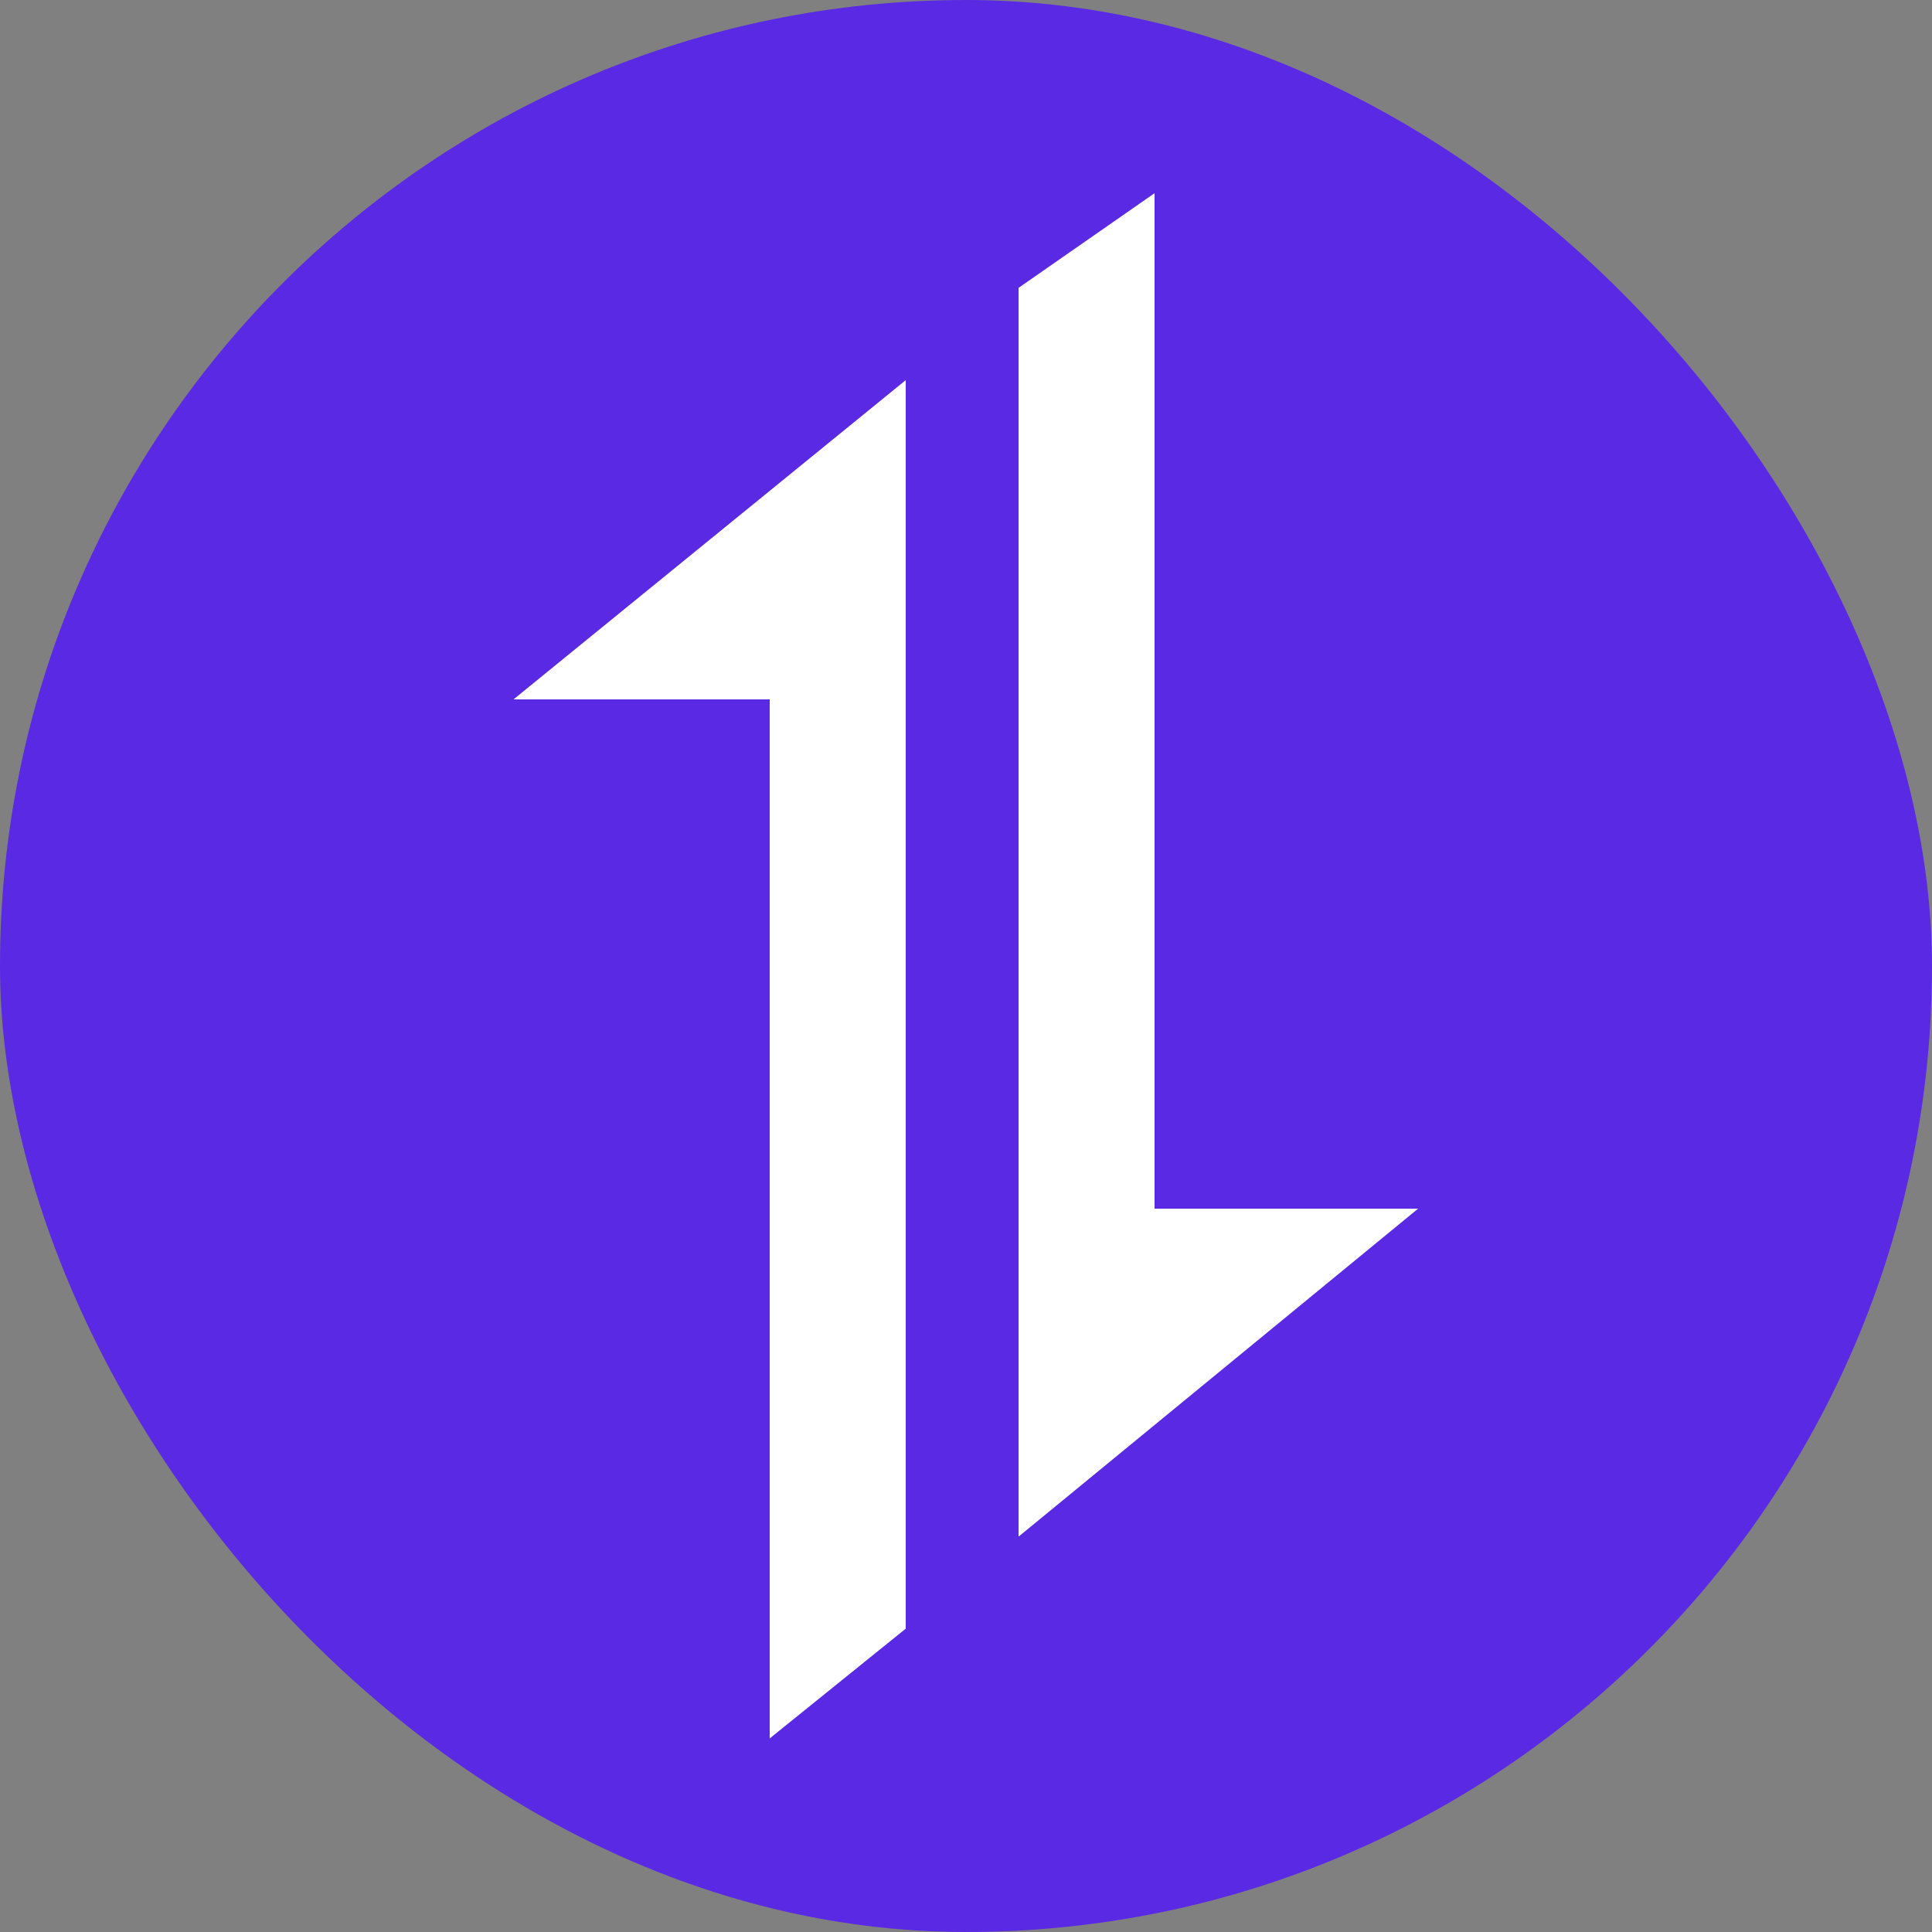 <?xml version="1.0" encoding="UTF-8"?>
<svg id="Layer_1" xmlns="http://www.w3.org/2000/svg" version="1.1" viewBox="0 0 500 500">
  <rect x="0" y="0" width="500" height="500" fill="#808080" stroke="none"/>
  <!-- Generator: Adobe Illustrator 29.2.1, SVG Export Plug-In . SVG Version: 2.1.0 Build 116)  -->
  <defs>
    <style>
      .st0 {
        fill: #5a29e4;
      }

      .st1 {
        fill: #fff;
      }
    </style>
  </defs>
  <rect class="st0" x="0" y="0" width="500" height="500" rx="250" ry="250"/>
  <path class="st1" d="M234.5,98.3l-101.6,82.7h66.3v268.9l35.2-28.4V98.3ZM263.7,397.6l103.3-84.8h-68.2V50l-35.2,24.5v323.1Z"/>
</svg>